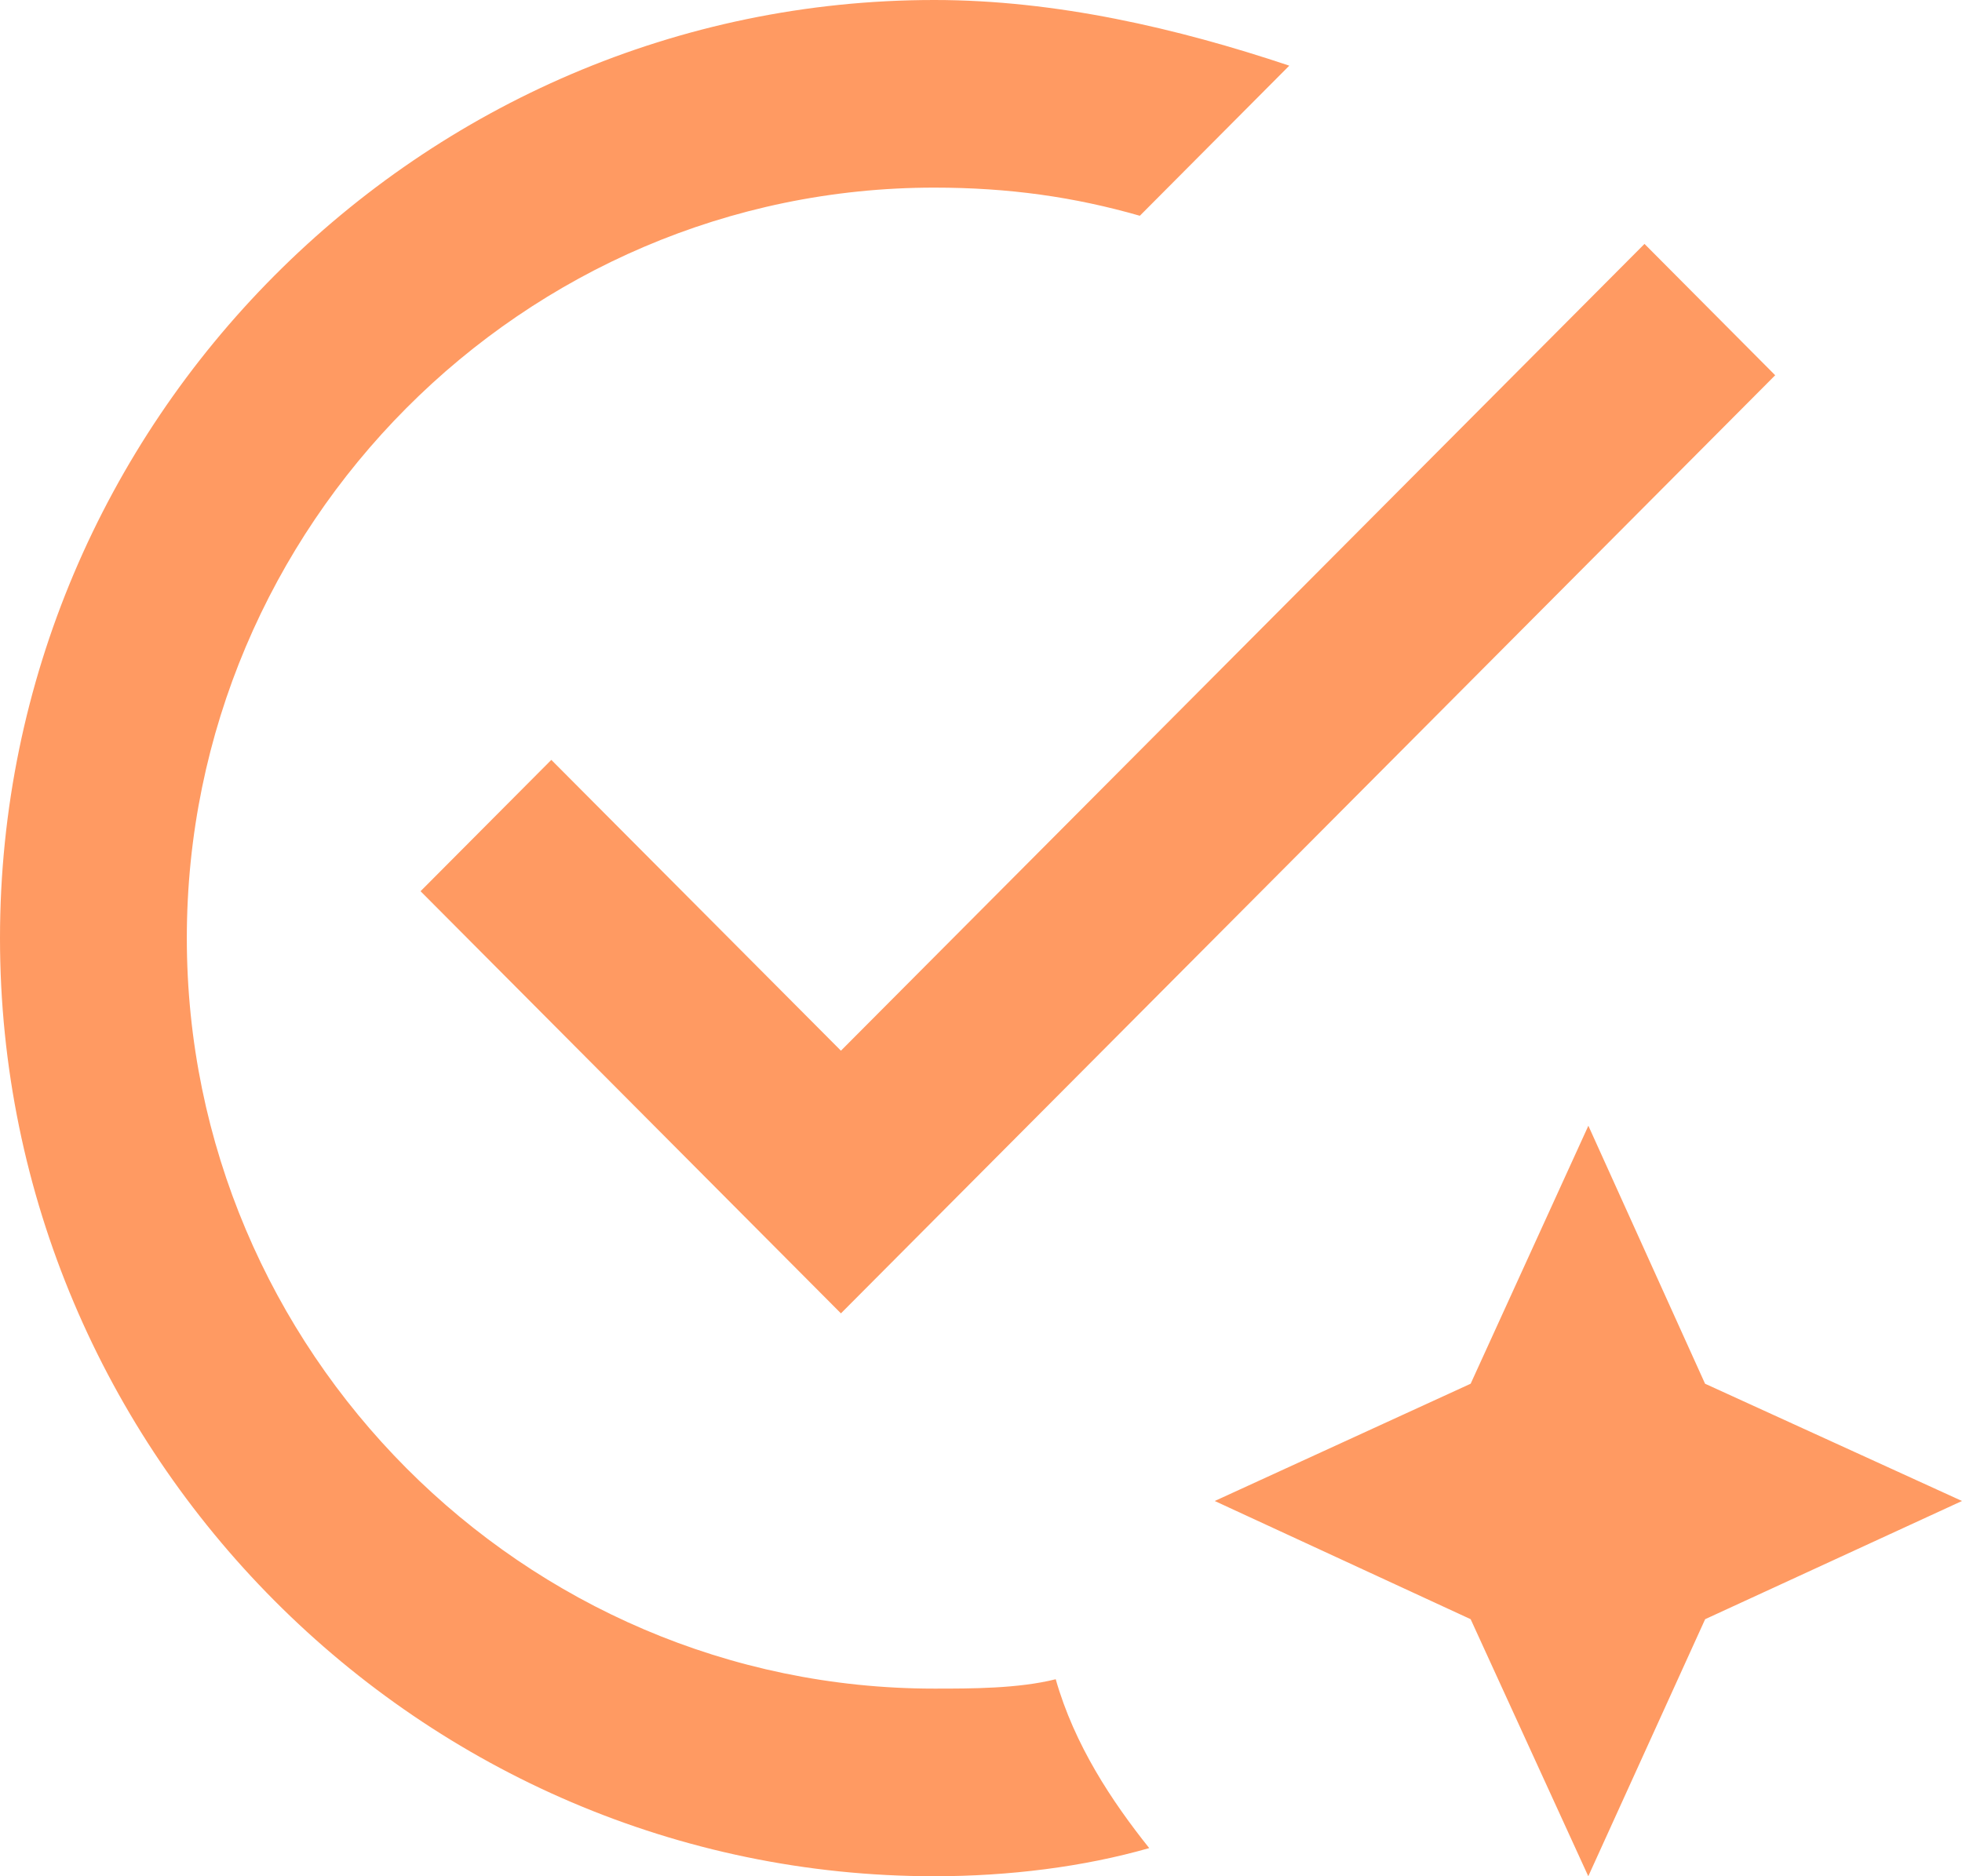 <svg width="23" height="22" fill="none" xmlns="http://www.w3.org/2000/svg"><path d="M10.952 22c.877 0 1.753-.11 2.52-.33-.439-.55-.877-1.21-1.096-1.98-.438.11-.986.11-1.424.11-4.819 0-8.762-3.96-8.762-8.8 0-4.84 3.943-8.8 8.762-8.8.877 0 1.643.11 2.41.33L15.114.77C13.8.33 12.376 0 10.952 0 4.93 0 0 4.95 0 11s4.929 11 10.952 11ZM4.93 10.45l1.533-1.54 3.395 3.41 9.42-9.46 1.532 1.54-10.952 11-4.928-4.95Zm13.69 2.75-1.38 3.025-3 1.375 3 1.386L18.619 22l1.37-3.014L23 17.6l-3.012-1.375L18.62 13.2Z" fill="#FF9A62"/></svg>